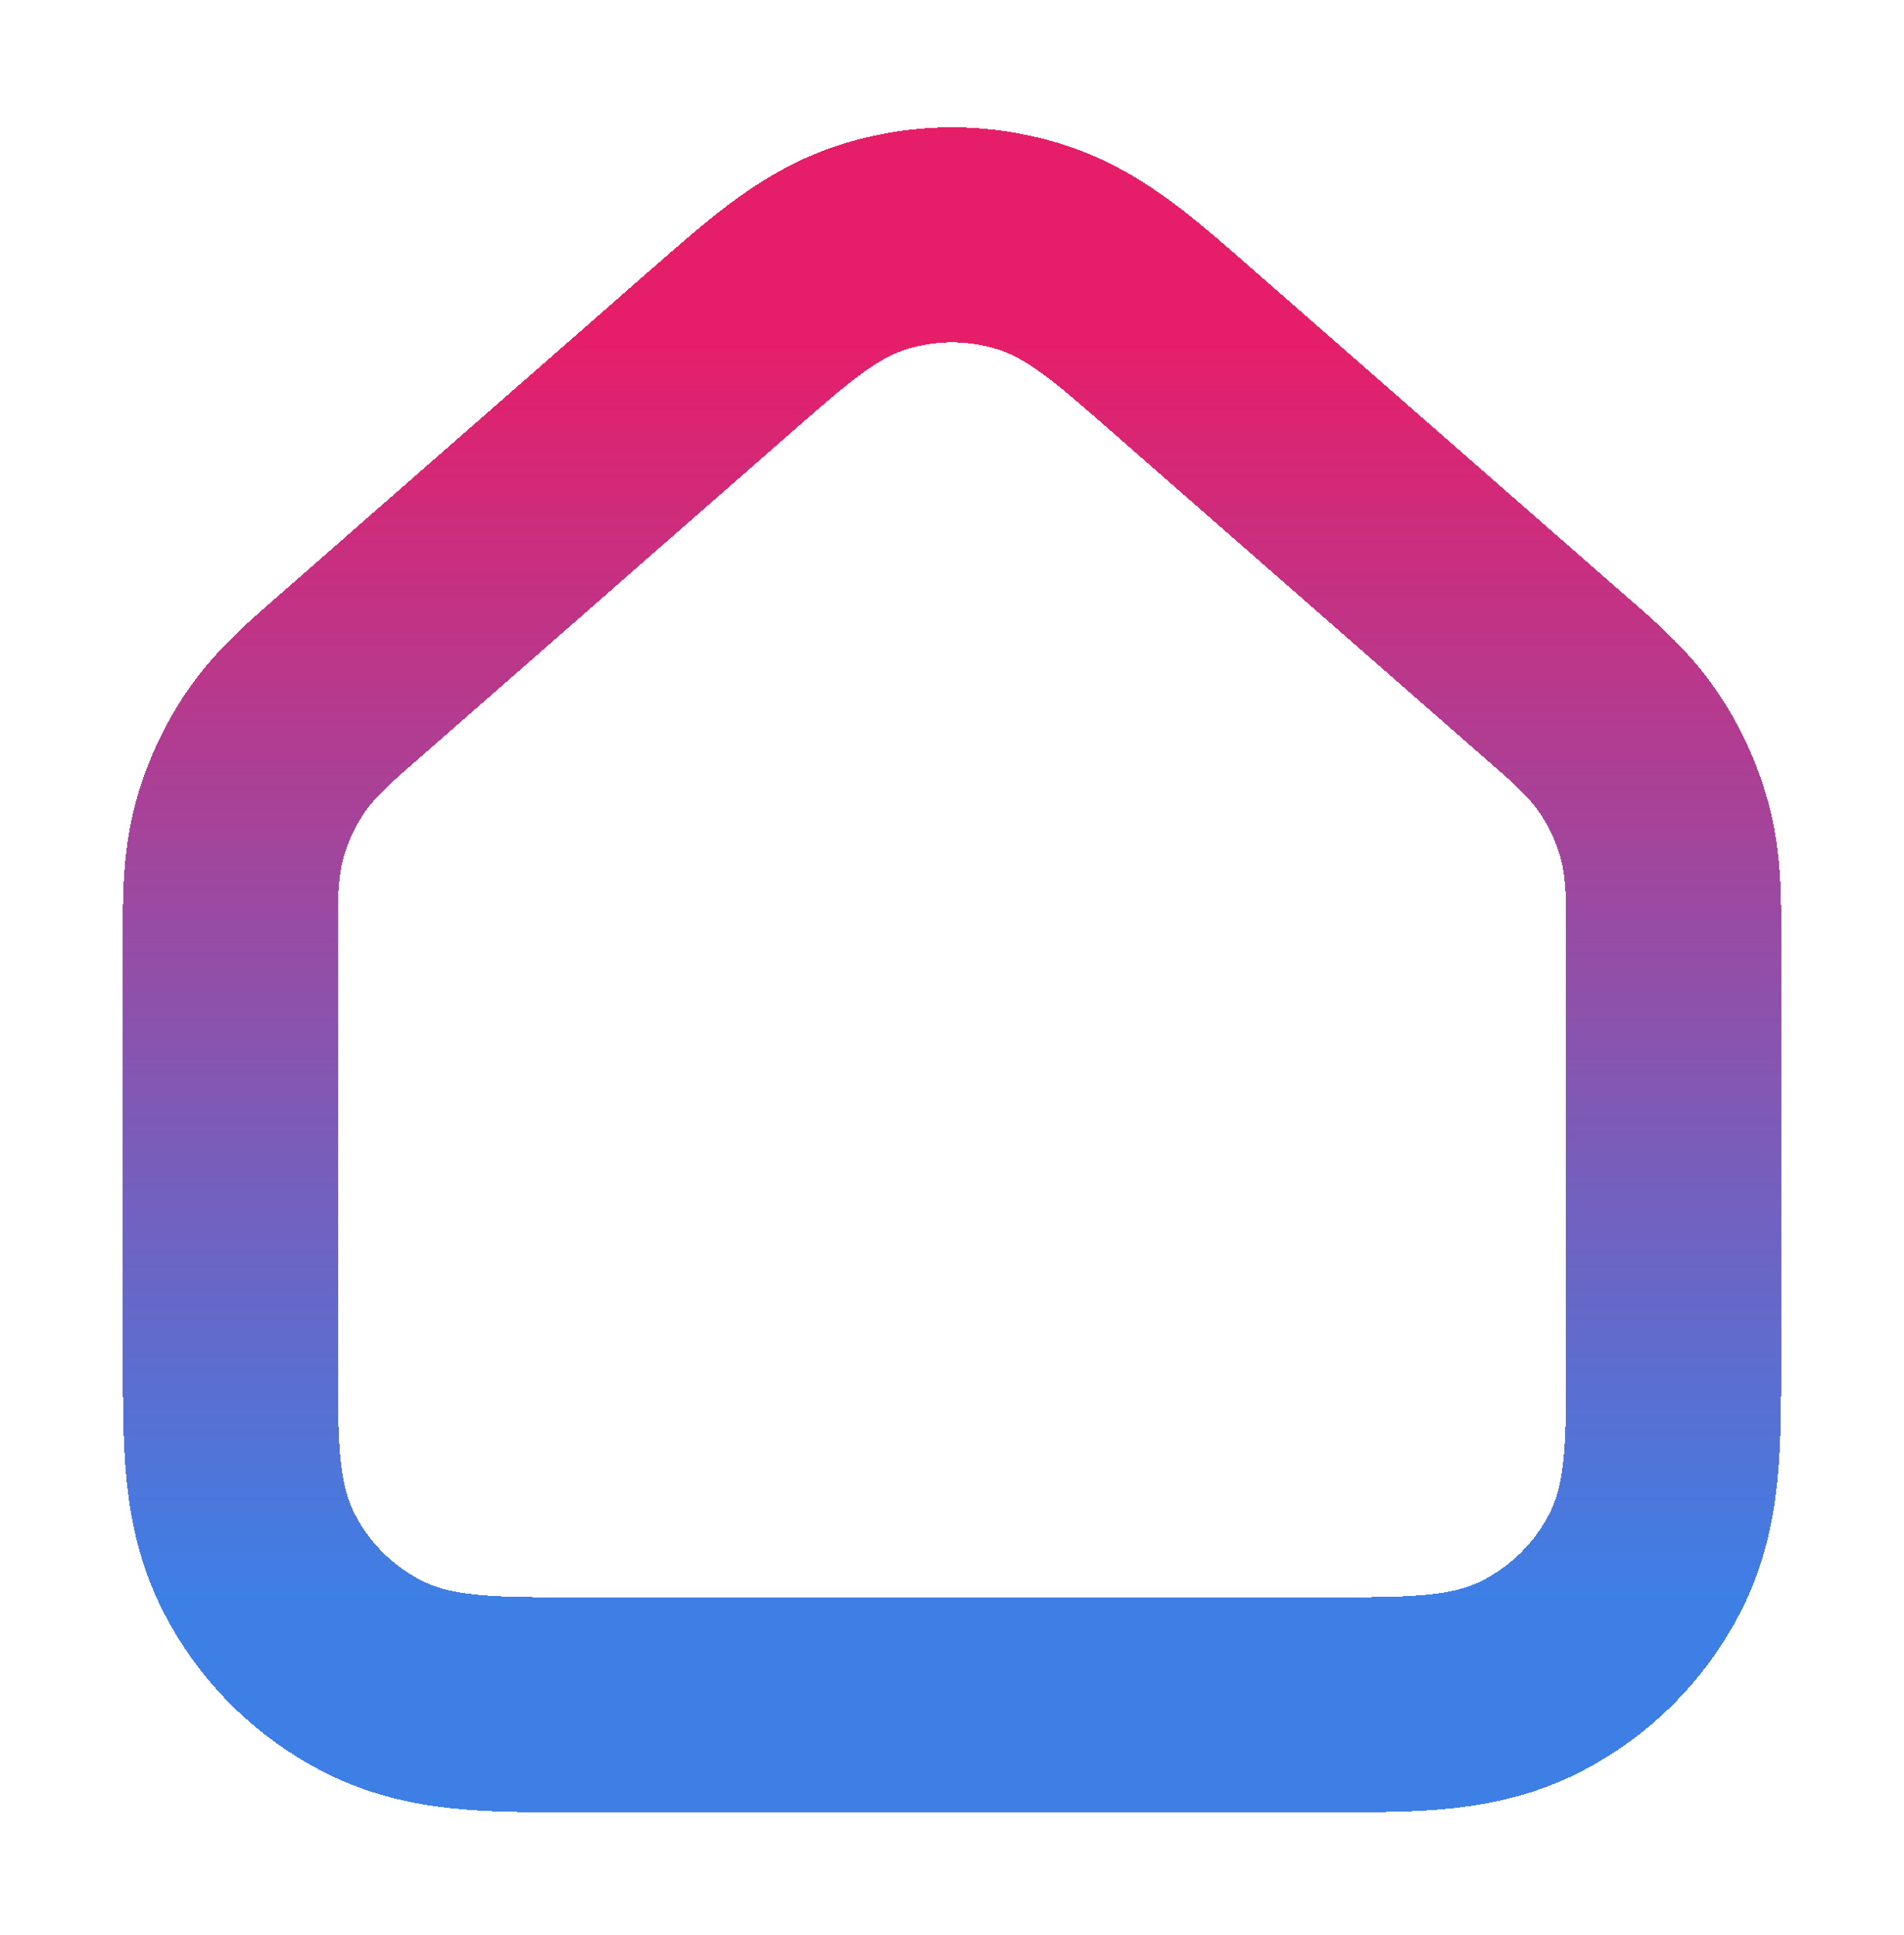 <svg width="62" height="63" viewBox="0 0 62 63" fill="none" xmlns="http://www.w3.org/2000/svg">
<g filter="url(#filter0_d_25_253)">
<path d="M28.585 3.995C30.161 3.528 31.838 3.527 33.415 3.995L33.414 3.996C34.493 4.316 35.368 4.859 36.133 5.431C36.864 5.977 37.68 6.695 38.572 7.476L50.566 17.971L51.231 18.552C51.782 19.041 52.314 19.549 52.769 20.133L53.03 20.493L53.033 20.497C53.508 21.197 53.876 21.963 54.124 22.771L54.224 23.119V23.121C54.526 24.28 54.5 25.478 54.5 26.63V40.01C54.5 41.35 54.502 42.565 54.42 43.573C54.334 44.623 54.139 45.751 53.574 46.861L53.571 46.865C52.755 48.462 51.456 49.758 49.858 50.572C48.749 51.138 47.62 51.334 46.571 51.42C45.563 51.503 44.347 51.5 43.008 51.5H18.992C17.653 51.5 16.436 51.503 15.428 51.42C14.379 51.334 13.249 51.139 12.139 50.572V50.572C10.533 49.755 9.239 48.454 8.428 46.864L8.425 46.858C7.861 45.748 7.666 44.619 7.58 43.569C7.498 42.559 7.5 41.342 7.5 40V26.63C7.5 25.48 7.474 24.277 7.777 23.118H7.776C8.022 22.181 8.426 21.292 8.971 20.491C9.642 19.504 10.56 18.735 11.427 17.977H11.428L23.43 7.471L23.432 7.47C24.323 6.691 25.138 5.974 25.867 5.429C26.631 4.858 27.505 4.315 28.585 3.995Z" stroke="url(#paint0_linear_25_253)" stroke-width="7" stroke-linecap="round" stroke-linejoin="round" shape-rendering="crispEdges"/>
</g>
<defs>
<filter id="filter0_d_25_253" x="-0.002" y="0.144" width="62.004" height="62.856" filterUnits="userSpaceOnUse" color-interpolation-filters="sRGB">
<feFlood flood-opacity="0" result="BackgroundImageFix"/>
<feColorMatrix in="SourceAlpha" type="matrix" values="0 0 0 0 0 0 0 0 0 0 0 0 0 0 0 0 0 0 127 0" result="hardAlpha"/>
<feOffset dy="4"/>
<feGaussianBlur stdDeviation="2"/>
<feComposite in2="hardAlpha" operator="out"/>
<feColorMatrix type="matrix" values="0 0 0 0 0 0 0 0 0 0 0 0 0 0 0 0 0 0 0.25 0"/>
<feBlend mode="normal" in2="BackgroundImageFix" result="effect1_dropShadow_25_253"/>
<feBlend mode="normal" in="SourceGraphic" in2="effect1_dropShadow_25_253" result="shape"/>
</filter>
<linearGradient id="paint0_linear_25_253" x1="31" y1="7.144" x2="31" y2="48" gradientUnits="userSpaceOnUse">
<stop stop-color="#E61E6A"/>
<stop offset="1" stop-color="#3E7FE6"/>
</linearGradient>
</defs>
</svg>
